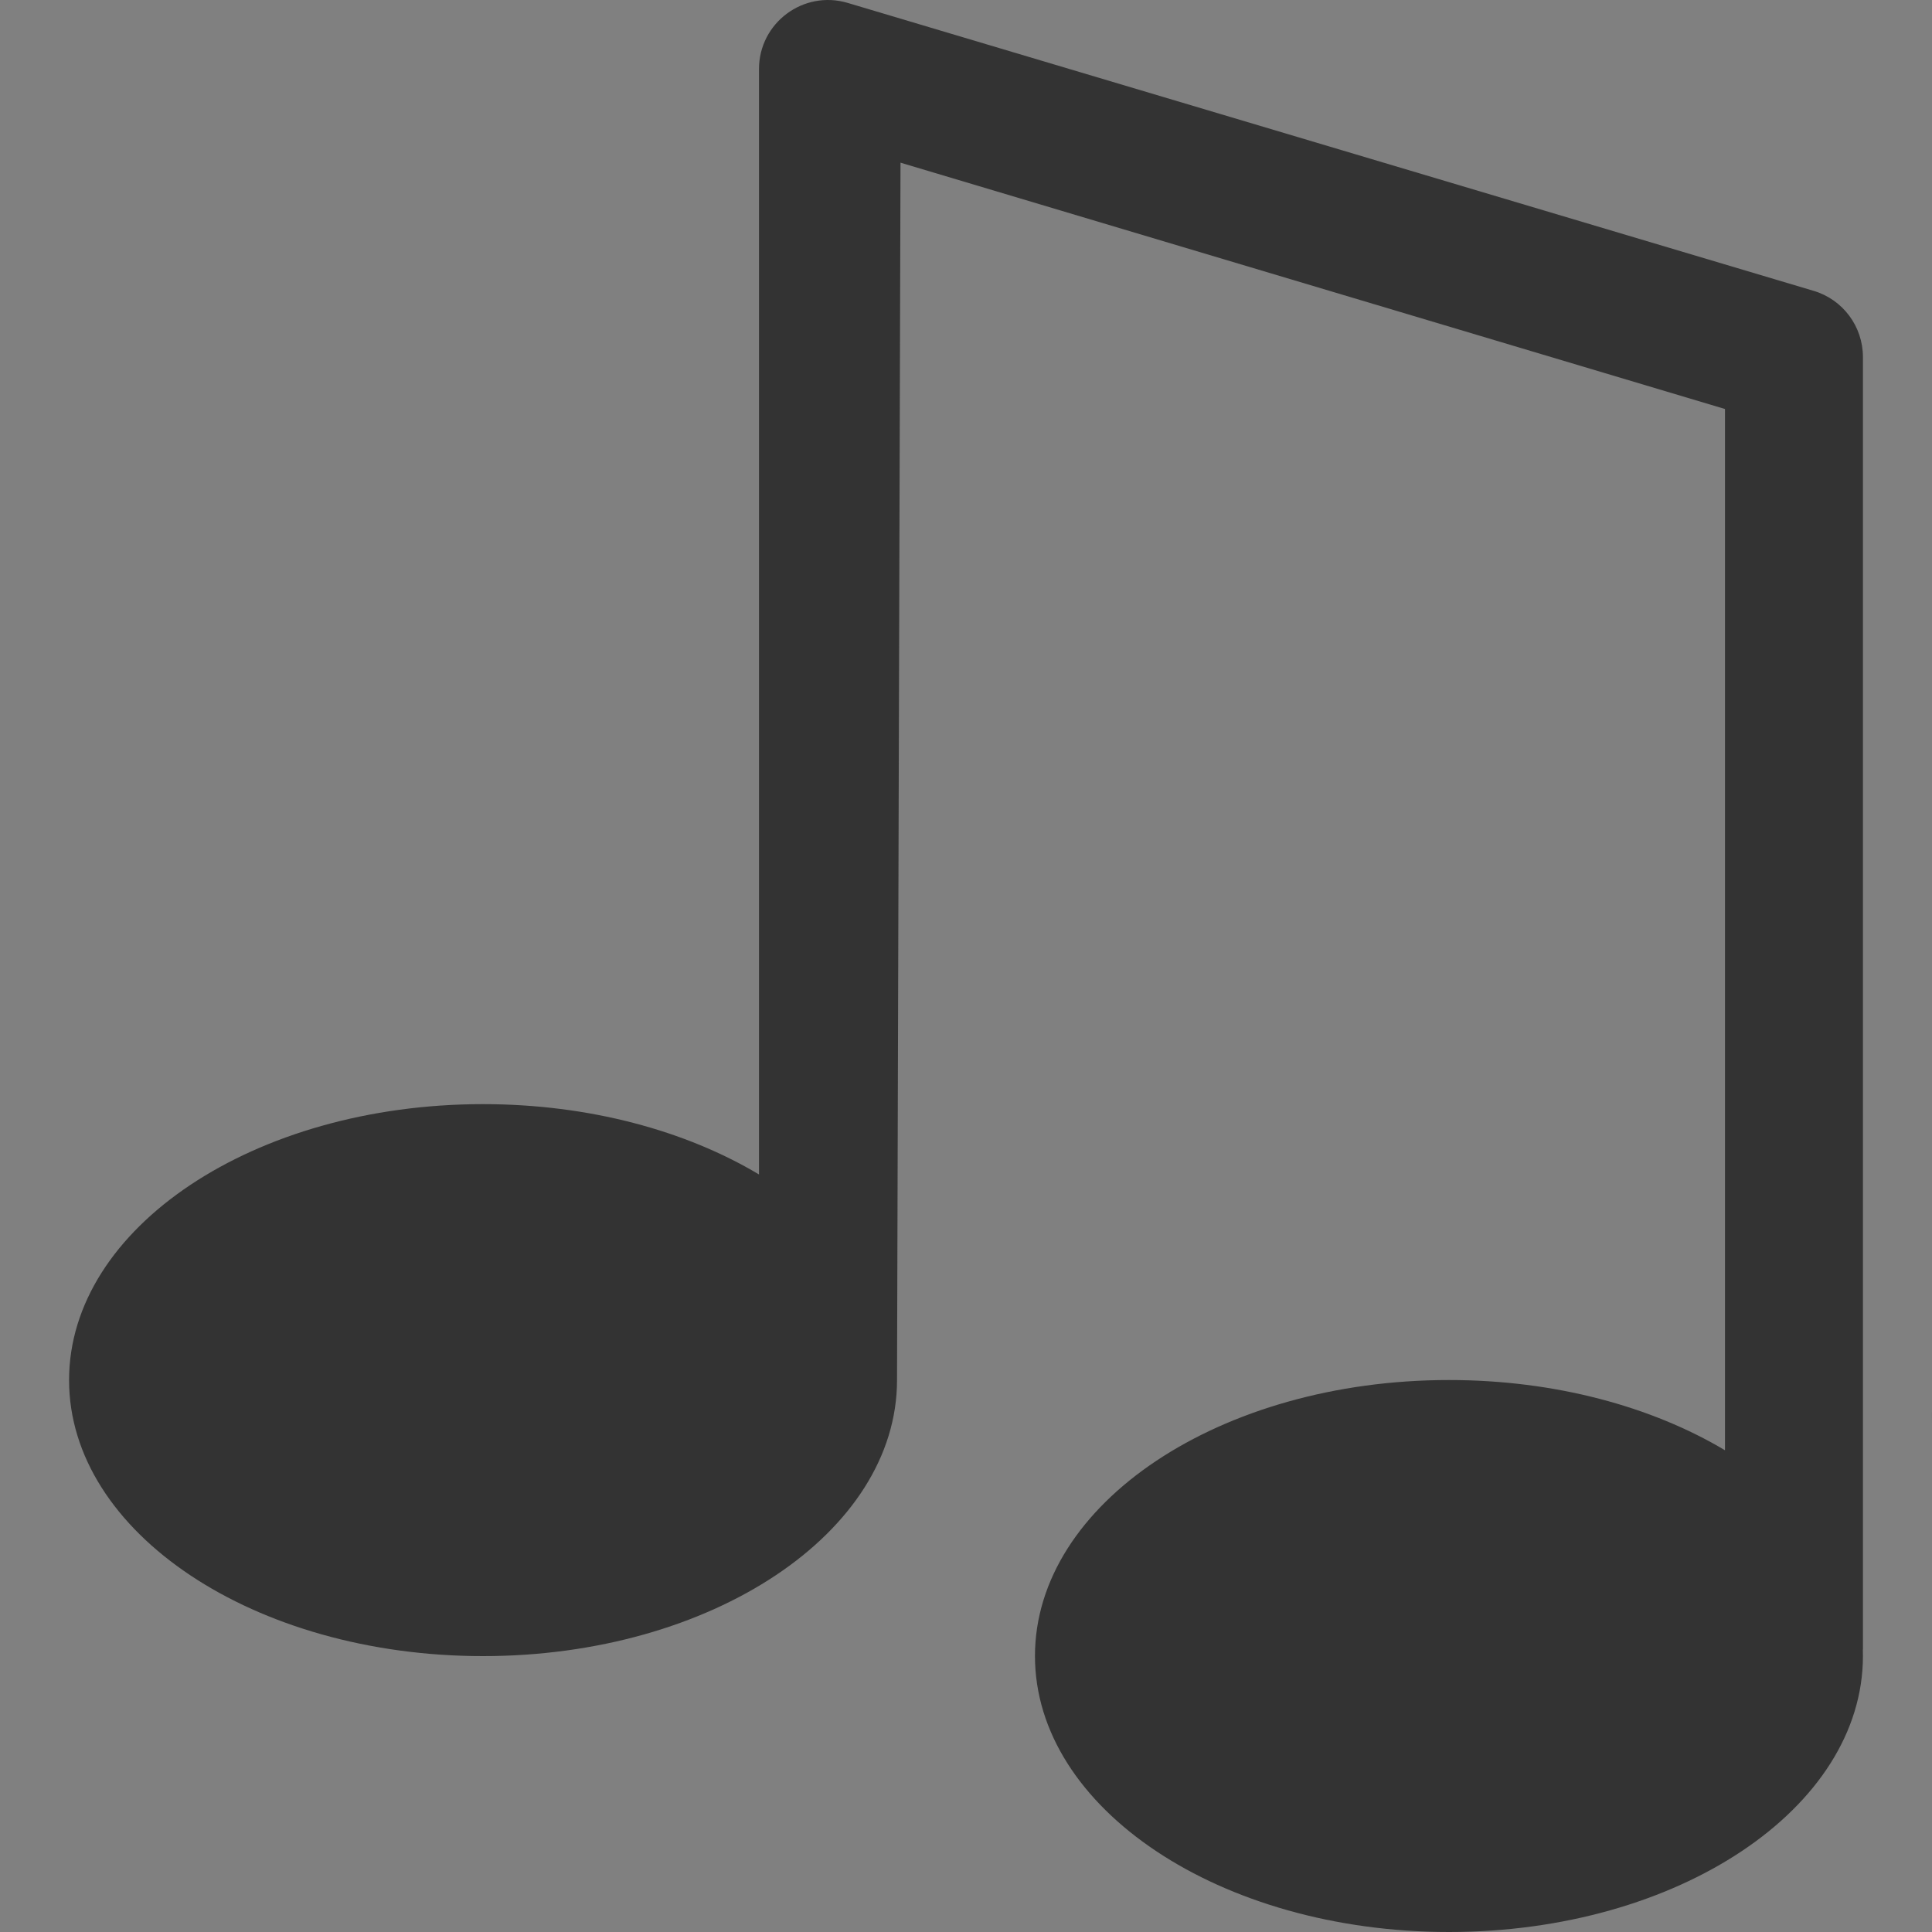 <?xml version="1.0" encoding="utf-8"?>
<!-- Generator: Adobe Illustrator 16.0.3, SVG Export Plug-In . SVG Version: 6.00 Build 0)  -->
<!DOCTYPE svg PUBLIC "-//W3C//DTD SVG 1.1//EN" "http://www.w3.org/Graphics/SVG/1.1/DTD/svg11.dtd">
<svg version="1.1" id="Ebene_1" xmlns="http://www.w3.org/2000/svg" xmlns:xlink="http://www.w3.org/1999/xlink" x="0px" y="0px"
	 width="20px" height="20px" viewBox="0 0 20 20" enable-background="new 0 0 20 20" xml:space="preserve">
<rect x="0" y="0" width="20" height="20" fill="#808080" stroke="none"/>
<g>
	<path fill="#333333" d="M-0.035,7.597c-0.059-0.834-0.461-4.574-5.811-4.653c-5.352-0.079-5.408,3.416-5.914,3.678
		c-0.506,0.263-0.469,0.341-0.469,0.341v2.618l-1.443,0.719l-3.105-5.12c0,0,0.072-0.792,0.238-1.342
		c0.066-0.216,0.279-0.193,0.309-0.374c0.031-0.196-0.096-0.343-0.115-0.417c-0.086-0.316-1.568-0.005-2.389,0.465
		C-19,3.664-19.982,4.596-20,5.008c-0.025,0.633,0.777,0.345,0.777,0.345l1.381,0.518l5.725,9.656c0,0-0.496,0.898,0.42,1.279
		c0.906,0.376,2.43,0.216,3.926,0.259c2.193,0.063,4.318-0.049,4.715-0.205c0.662-0.259,0.201-1.467,0.201-1.467
		s-0.107-0.18,1.008-1.697C0.244,10.847,0.021,8.431-0.035,7.597z M-2.865,11.154c-0.037-2.896,0.23-4.296-0.133-4.392
		c-0.557-0.211-5.428,0-5.428,0l-1.535-0.805c0,0-0.268-0.211,0-0.557c0.27-0.345,1.479-1.745,4.719-1.342
		c3.24,0.402,4.277,2.685,4.295,3.854c0.02,1.169-0.402,2.646-0.709,3.241S-2.826,14.05-2.865,11.154z"/>
</g>
<path type="MSShapeGroup" fill="#333333" d="M9.286,14.287c0,1.578-1.919,2.857-4.286,2.857s-4.285-1.279-4.285-2.857
	c0-1.578,1.918-2.857,4.285-2.857c1.098,0,2.099,0.275,2.857,0.728V0.715c0-0.478,0.46-0.821,0.918-0.685l10,2.981
	c0.303,0.09,0.51,0.369,0.51,0.685v13.379h-0.001c0.001,0.022,0.001,0.045,0.001,0.068C19.285,18.721,17.367,20,15,20
	s-4.286-1.279-4.286-2.857c0-1.578,1.919-2.857,4.286-2.857c1.098,0,2.099,0.275,2.857,0.727V4.234l-8.535-2.55L9.286,14.287
	L9.286,14.287z"/>
<path type="MSShapeGroup" fill="#F2F2F2" d="M9.286,34.287c0,1.578-1.919,2.857-4.286,2.857s-4.285-1.279-4.285-2.857
	c0-1.578,1.918-2.857,4.285-2.857c1.098,0,2.099,0.275,2.857,0.728V20.715c0-0.478,0.46-0.821,0.918-0.685l10,2.981
	c0.303,0.09,0.51,0.369,0.51,0.685v13.379h-0.001c0.001,0.022,0.001,0.045,0.001,0.068C19.285,38.721,17.367,40,15,40
	s-4.286-1.279-4.286-2.857c0-1.578,1.919-2.857,4.286-2.857c1.098,0,2.099,0.275,2.857,0.727V24.234l-8.535-2.55L9.286,34.287
	L9.286,34.287z"/>
<g>
	<g>
		<path fill="#333333" d="M22.322,13.064c-0.478-0.021-0.927-0.174-1.314-0.433c-0.728,0.556-1.132,1.484-0.975,2.451
			c0.384,2.365,3.113,3.936,4.413,4.378c0,0-0.365-1.74,0.363-4.364c0.267-0.961-0.222-1.891-0.951-2.448
			c-0.407,0.266-0.893,0.42-1.414,0.42C22.403,13.067,22.363,13.066,22.322,13.064z"/>
	</g>
</g>
</svg>
